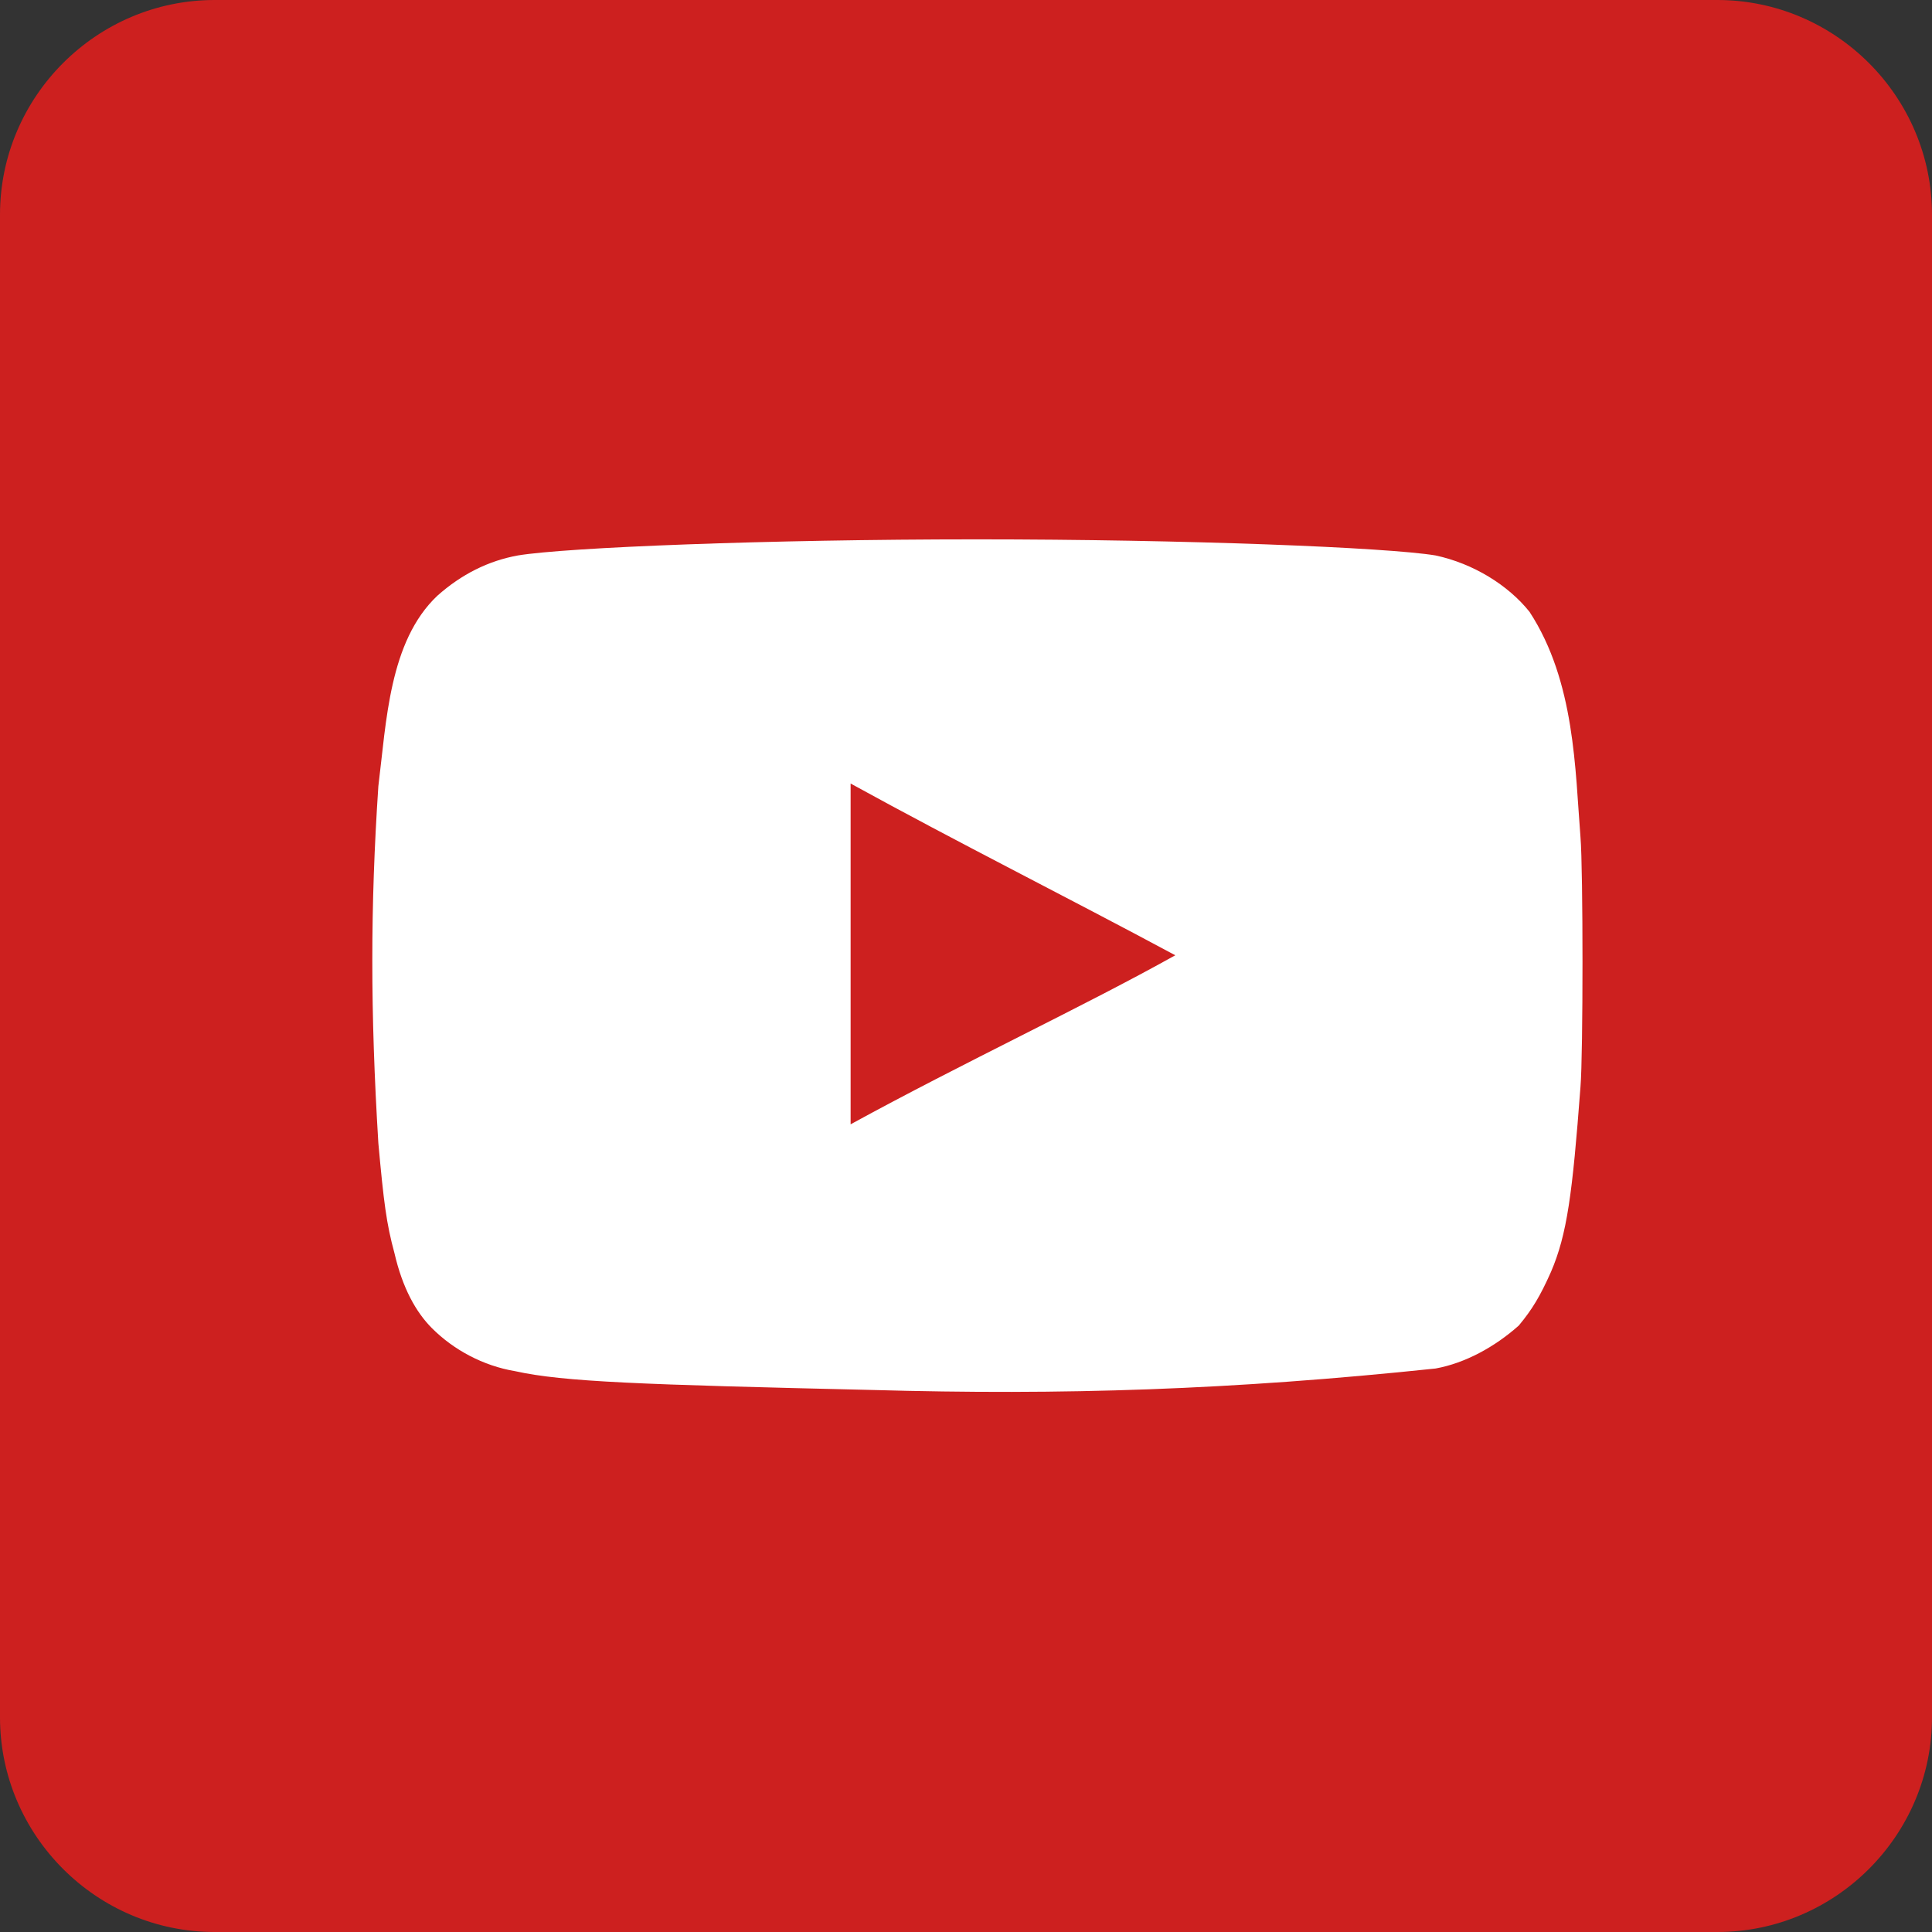 <?xml version="1.0" encoding="utf-8"?>
<svg version="1.1" id="youtube" xmlns="http://www.w3.org/2000/svg" xmlns:xlink="http://www.w3.org/1999/xlink" x="0px" y="0px"
	 viewBox="0 0 72 72" enable-background="new 0 0 72 72" xml:space="preserve">
<rect x="0" y="0" width="72" height="72" fill="#333333" stroke="none"/>
<path fill="#CD201F" d="M72,64c0,4.4-3.6,8-8,8H8c-4.4,0-8-3.6-8-8V8c0-4.4,3.6-8,8-8h56c4.4,0,8,3.6,8,8V64z"/>
<path fill="#FFFFFF" d="M32.5,51.8c-8.6-0.2-11.5-0.3-13.3-0.7c-1.2-0.2-2.3-0.8-3.1-1.6c-0.6-0.6-1.1-1.5-1.4-2.8
	c-0.3-1.1-0.4-1.9-0.6-4.1c-0.3-4.9-0.3-8.8,0-13.3c0.3-2.4,0.4-5.4,2.2-7.1c0.9-0.8,1.9-1.3,3-1.5c1.8-0.3,9.3-0.6,17.1-0.6
	c7.8,0,15.3,0.3,17.1,0.6c1.4,0.3,2.7,1.1,3.5,2.1c1.7,2.6,1.7,5.9,1.9,8.4c0.1,1.2,0.1,8.1,0,9.3c-0.3,4-0.5,5.5-1.1,6.9
	c-0.4,0.9-0.7,1.4-1.2,2c-0.9,0.8-2,1.4-3.1,1.6C45.9,51.8,39.6,52,32.5,51.8L32.5,51.8z M43.8,35.6c-4.1-2.2-8.1-4.2-12.1-6.4v12.7
	C35.9,39.6,40.4,37.5,43.8,35.6L43.8,35.6L43.8,35.6z"/>
</svg>
